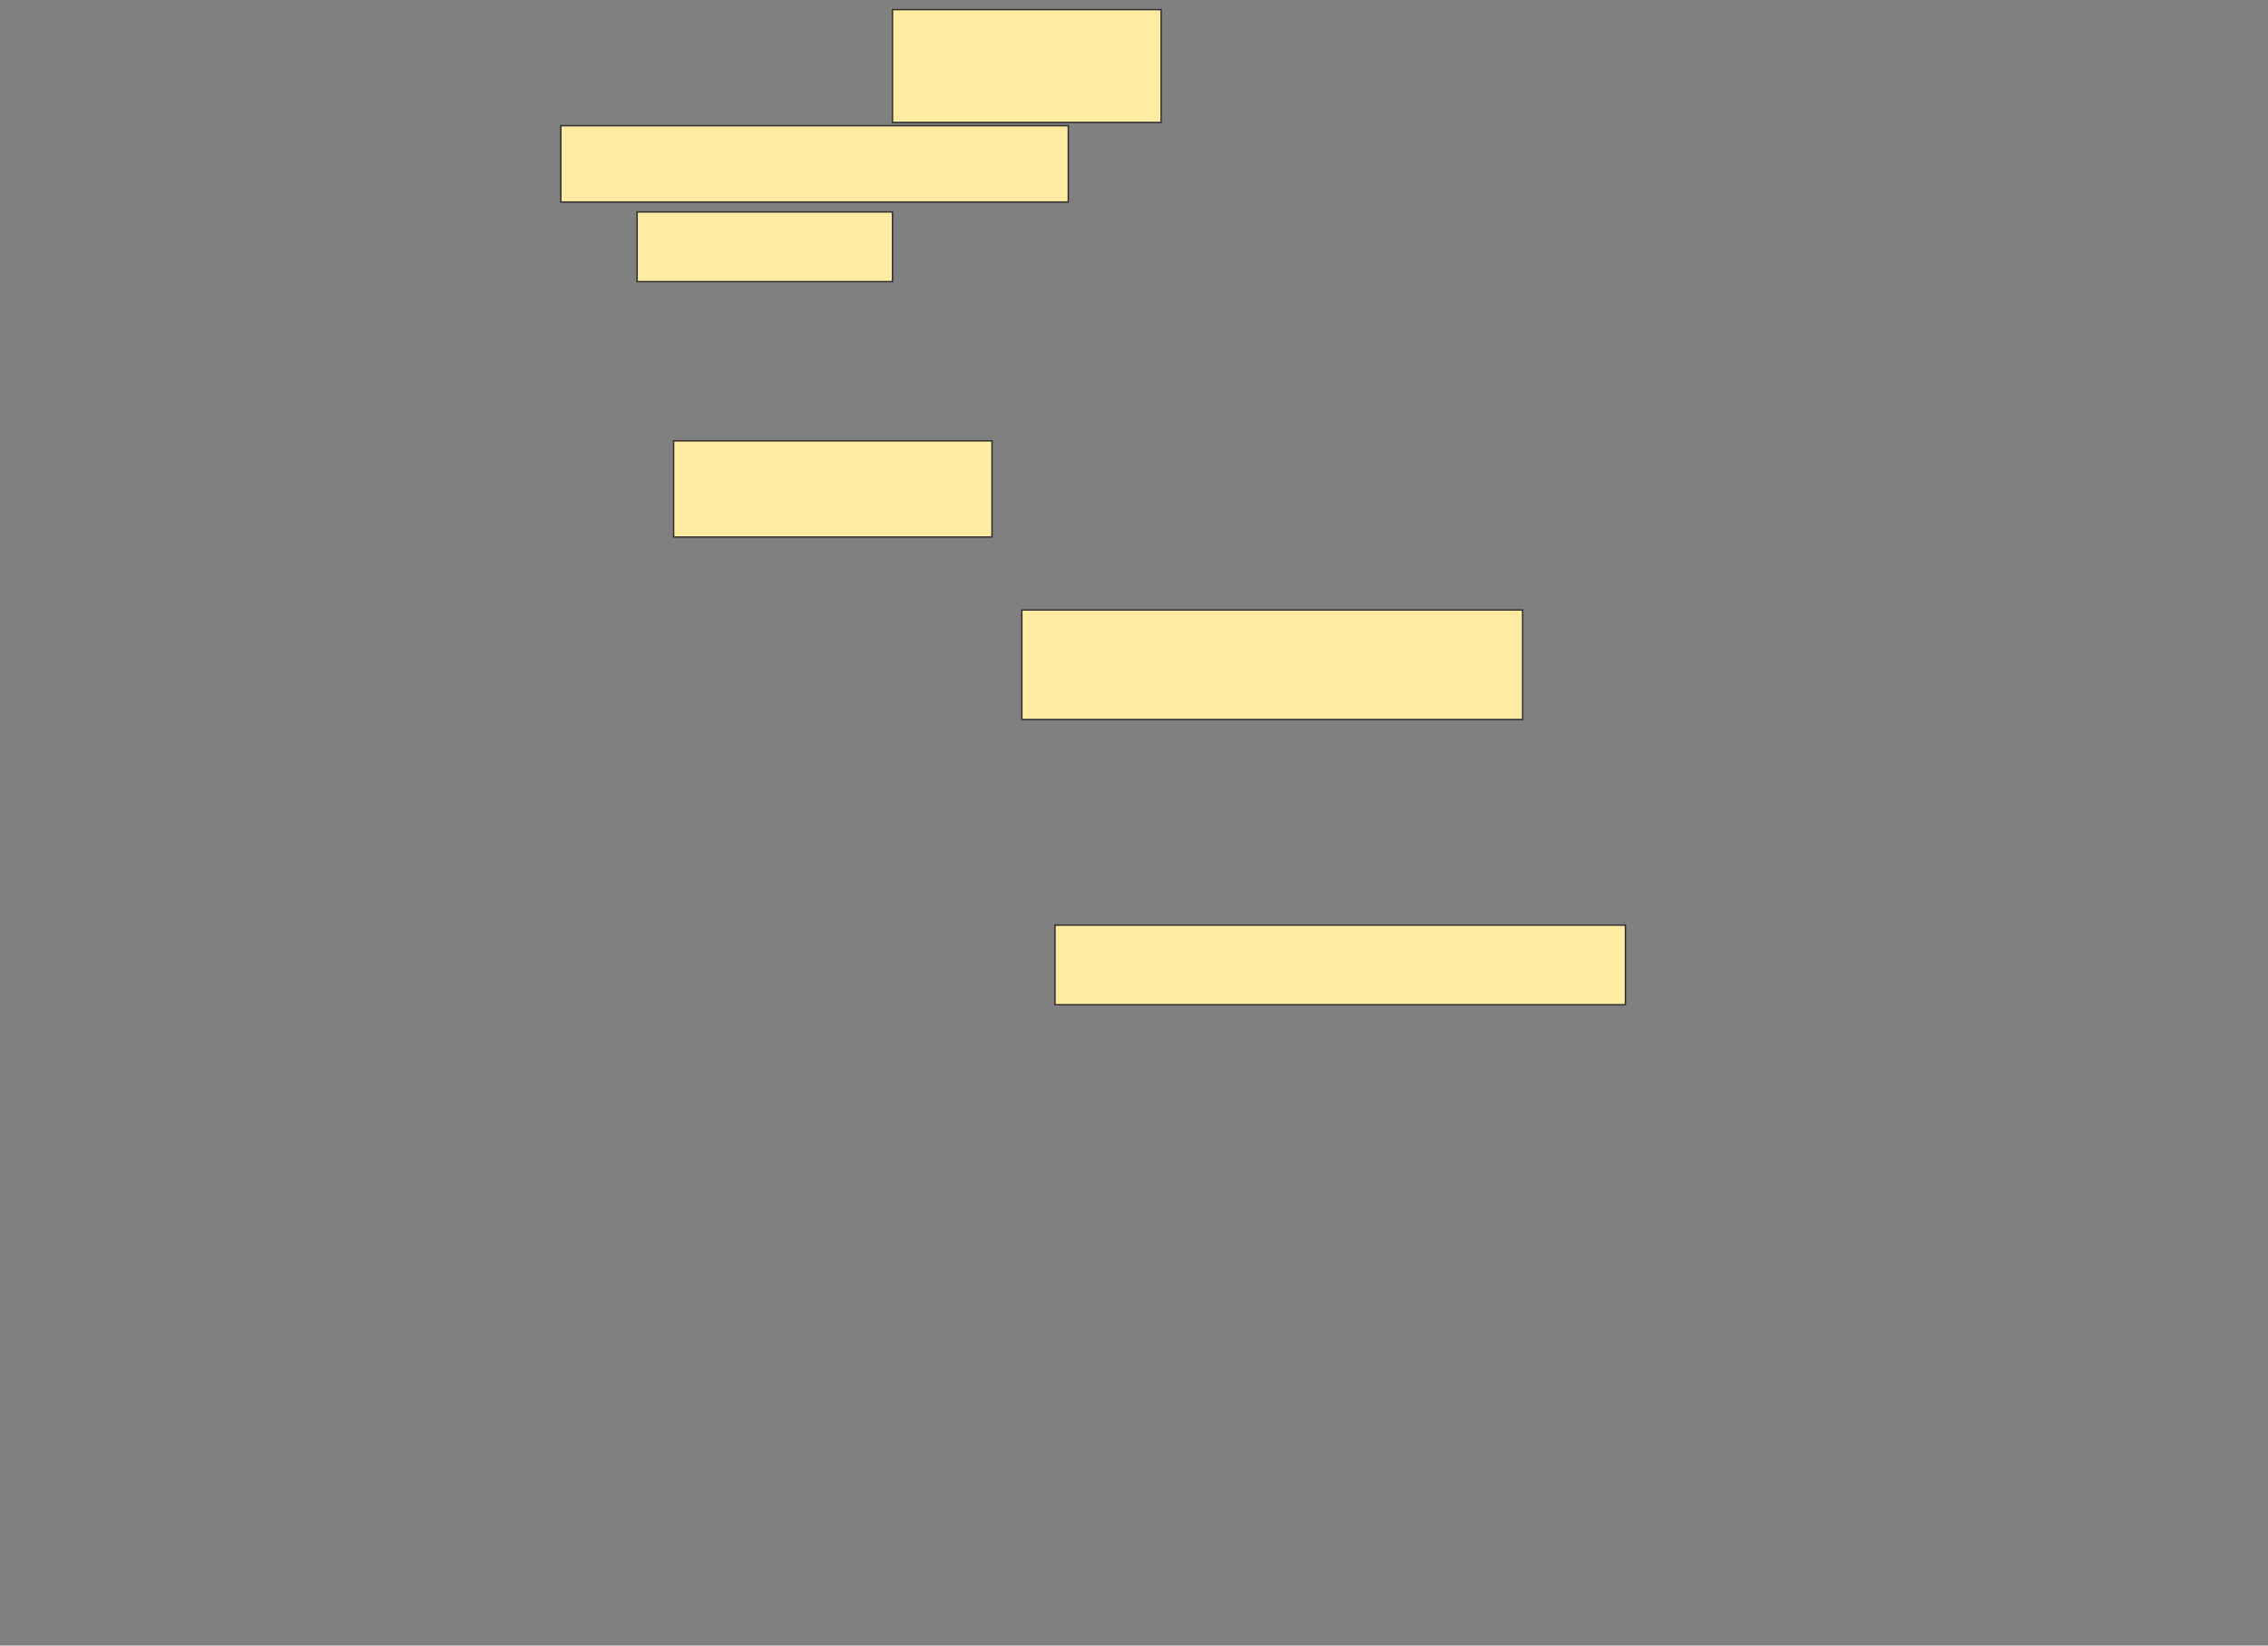 <svg xmlns="http://www.w3.org/2000/svg" width="1668" height="1210">
 <rect width="100%" height="100%" fill="#808080" stroke="none"/>
 <!-- Created with Image Occlusion Enhanced -->
 <g>
  <title>Labels</title>
 </g>
 <g>
  <title>Masks</title>
  <rect id="9fa00bb31f3e415a89480053c9ff5903-ao-1" height="82.927" width="197.561" y="7.073" x="656.39" stroke="#2D2D2D" fill="#FFEBA2"/>
  <rect id="9fa00bb31f3e415a89480053c9ff5903-ao-2" height="58.537" width="419.512" y="680.244" x="775.902" stroke="#2D2D2D" fill="#FFEBA2"/>
  <rect id="9fa00bb31f3e415a89480053c9ff5903-ao-3" height="80.488" width="368.293" y="448.537" x="751.512" stroke="#2D2D2D" fill="#FFEBA2"/>
  <rect id="9fa00bb31f3e415a89480053c9ff5903-ao-4" height="70.732" width="234.146" y="324.146" x="495.415" stroke="#2D2D2D" fill="#FFEBA2"/>
  <rect id="9fa00bb31f3e415a89480053c9ff5903-ao-5" height="56.098" width="373.171" y="92.439" x="412.488" stroke="#2D2D2D" fill="#FFEBA2"/>
  <rect id="9fa00bb31f3e415a89480053c9ff5903-ao-6" height="51.22" width="187.805" y="155.854" x="468.585" stroke="#2D2D2D" fill="#FFEBA2"/>
 </g>
</svg>